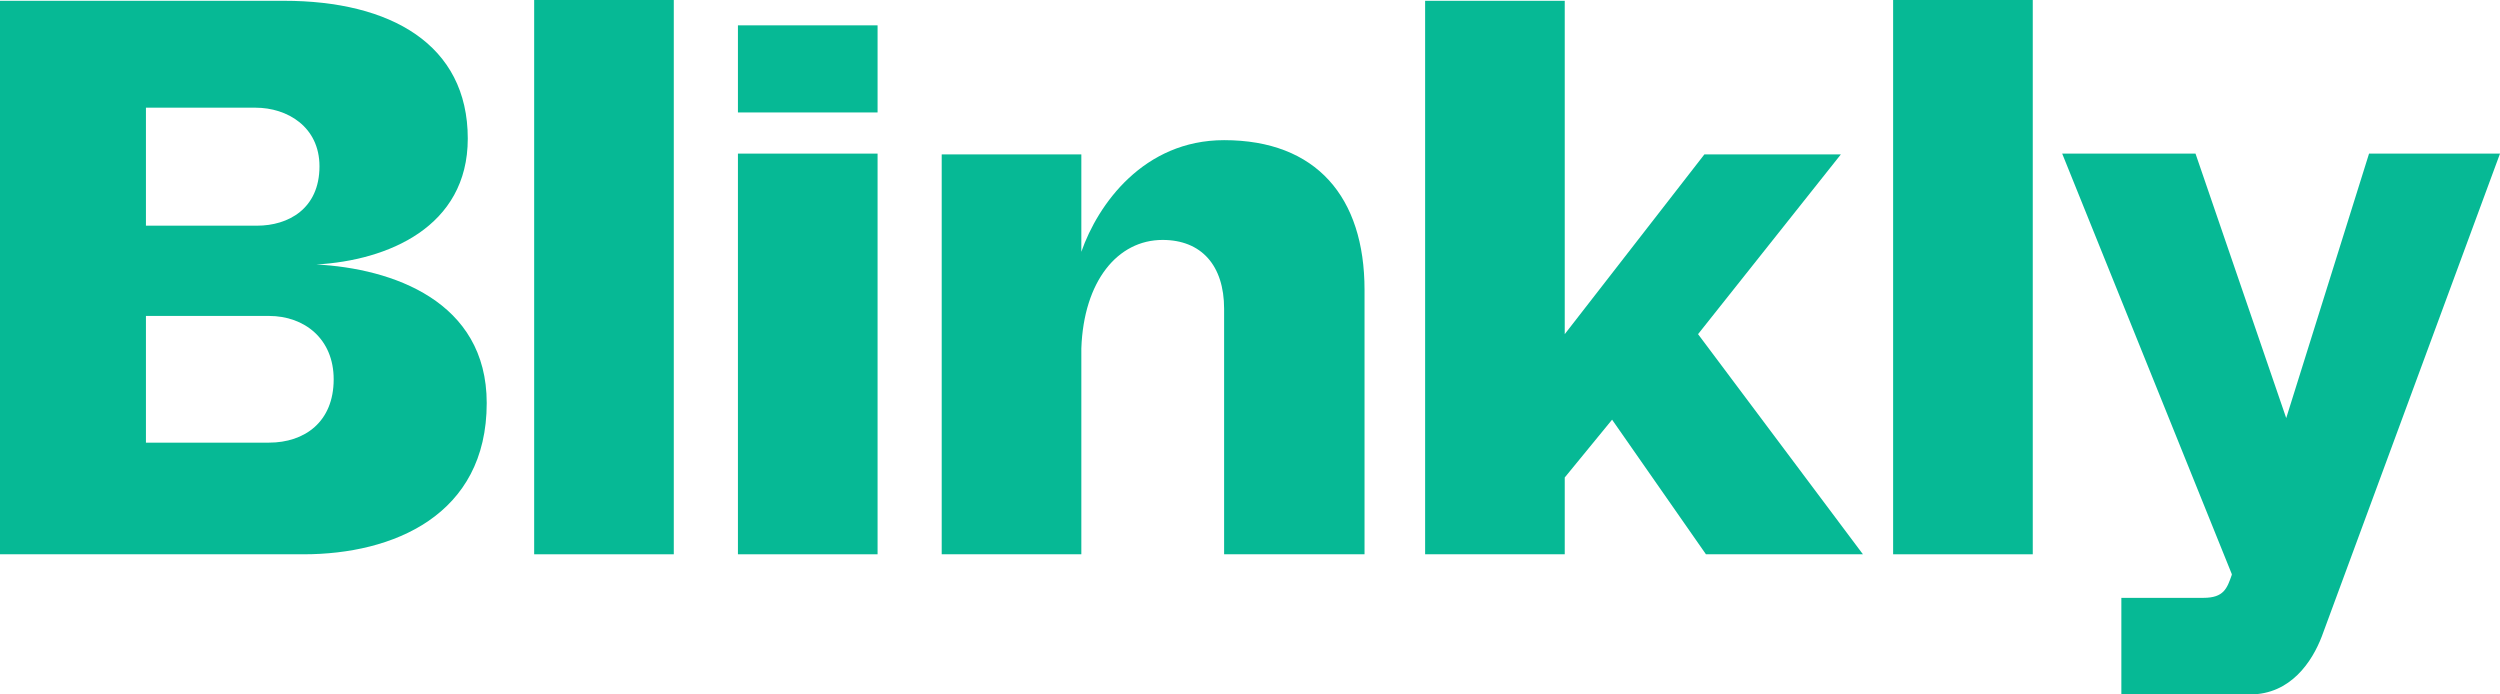 <svg width="144" height="40" viewBox="0 0 144 40" fill="none" xmlns="http://www.w3.org/2000/svg">
<path d="M18.22 15.234C22.31 15.006 26.944 13.09 26.944 7.982C26.944 2.554 22.491 0.046 16.357 0.046H0V31.927H17.493C22.628 31.927 28.035 29.692 28.035 23.215C28.035 17.332 22.582 15.462 18.22 15.234ZM8.406 6.203H14.722C16.539 6.203 18.402 7.298 18.402 9.578C18.402 12.041 16.585 12.999 14.813 12.999H8.406V6.203ZM15.494 25.496H8.406V18.198H15.494C17.539 18.198 19.22 19.521 19.22 21.847C19.22 24.31 17.539 25.496 15.494 25.496Z" fill="#06B995"/>
<path d="M38.81 31.927V0H30.768V31.927H38.81Z" fill="#06B995"/>
<path d="M50.548 31.927V8.848H42.505V31.927H50.548ZM50.548 6.477V1.46H42.505V6.477H50.548Z" fill="#06B995"/>
<path d="M70.509 8.073C65.874 8.073 63.239 11.767 62.285 14.504V8.894H54.242V31.927H62.285V20.068C62.421 16.192 64.375 13.82 66.965 13.82C69.191 13.82 70.509 15.279 70.509 17.788V31.927H78.597V16.693C78.597 11.357 75.825 8.073 70.509 8.073Z" fill="#06B995"/>
<path d="M97.808 19.247L106.033 8.894H98.172L90.129 19.247V0.046H82.087V31.927H90.129V27.503L92.856 24.173L98.263 31.927H107.305L97.808 19.247Z" fill="#06B995"/>
<path d="M117.087 31.927V0H109.044V31.927H117.087Z" fill="#06B995"/>
<path d="M136.457 8.848L131.686 24.082L126.461 8.848H118.782L128.551 33.067V33.113C128.279 33.888 128.097 34.436 126.916 34.436H122.19V40H129.596C131.959 40 133.186 38.084 133.731 36.67L144 8.848H136.457Z" fill="#06B995"/>
</svg>